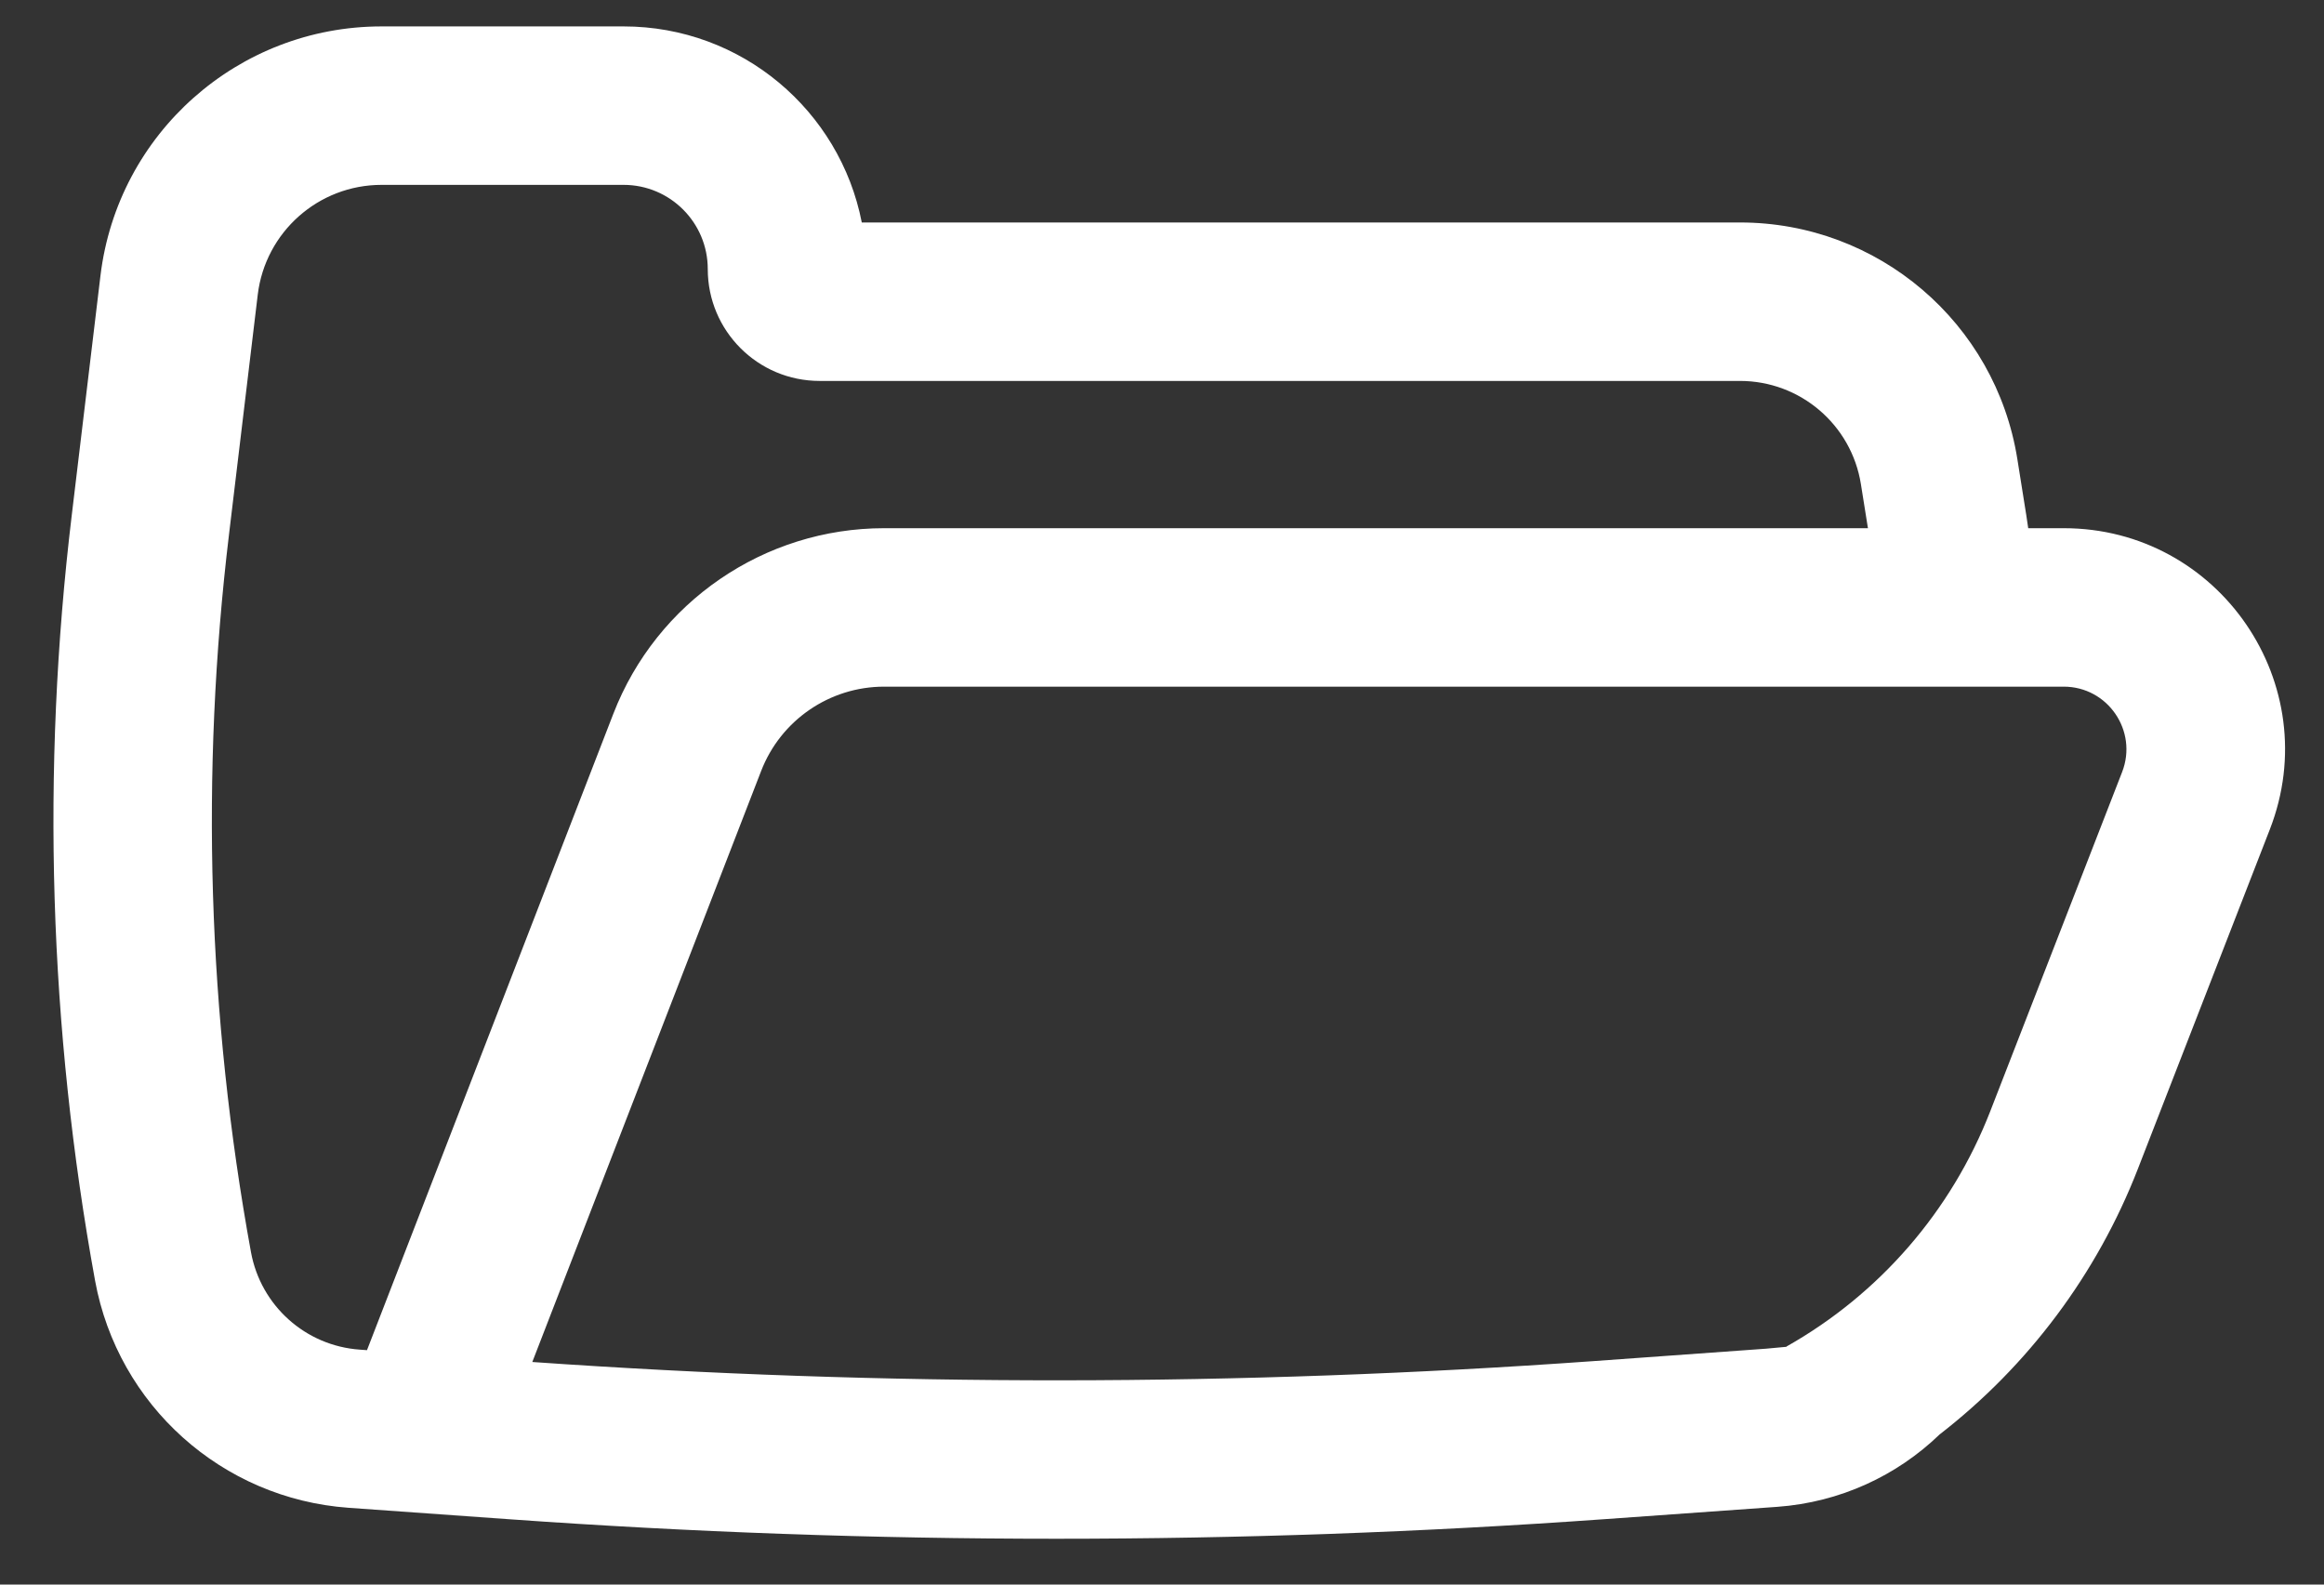 <svg width="22" height="15" viewBox="0 0 22 15" fill="none" xmlns="http://www.w3.org/2000/svg">
<rect x="0" y="0" width="22" height="15" fill="#333333" stroke="none"/>
<path fill-rule="evenodd" clip-rule="evenodd" d="M18.361 13.579C17.956 13.97 17.418 14.221 16.825 14.264L15.187 14.381C11.733 14.628 8.266 14.628 4.813 14.381L3.299 14.273C2.102 14.187 1.116 13.303 0.9 12.123C0.464 9.733 0.389 7.291 0.679 4.879L0.951 2.61C1.113 1.263 2.255 0.25 3.612 0.25H5.903C7.021 0.25 7.952 1.048 8.158 2.106L16.472 2.106C17.779 2.106 18.891 3.055 19.097 4.345L19.161 4.747C19.175 4.831 19.188 4.916 19.2 5H19.536C21.009 5 22.021 6.48 21.487 7.852L20.238 11.065C19.85 12.063 19.199 12.93 18.361 13.579ZM17.616 4.582L17.68 4.983C17.681 4.989 17.682 4.994 17.683 5H8.37C7.235 5 6.216 5.698 5.806 6.757L3.474 12.781L3.406 12.776C2.892 12.74 2.469 12.36 2.376 11.854C1.966 9.612 1.896 7.321 2.168 5.058L2.44 2.789C2.512 2.196 3.015 1.75 3.612 1.75H5.903C6.343 1.75 6.7 2.107 6.7 2.547C6.7 3.132 7.174 3.606 7.759 3.606H16.472C17.041 3.606 17.526 4.02 17.616 4.582ZM5.039 12.893C8.382 13.127 11.738 13.124 15.08 12.885L16.718 12.767L16.913 12.749L16.911 12.747C17.792 12.25 18.473 11.464 18.84 10.521L20.089 7.308C20.24 6.919 19.953 6.5 19.536 6.5H8.37C7.854 6.5 7.391 6.817 7.205 7.299L5.039 12.893Z" fill="white"/>
</svg>
